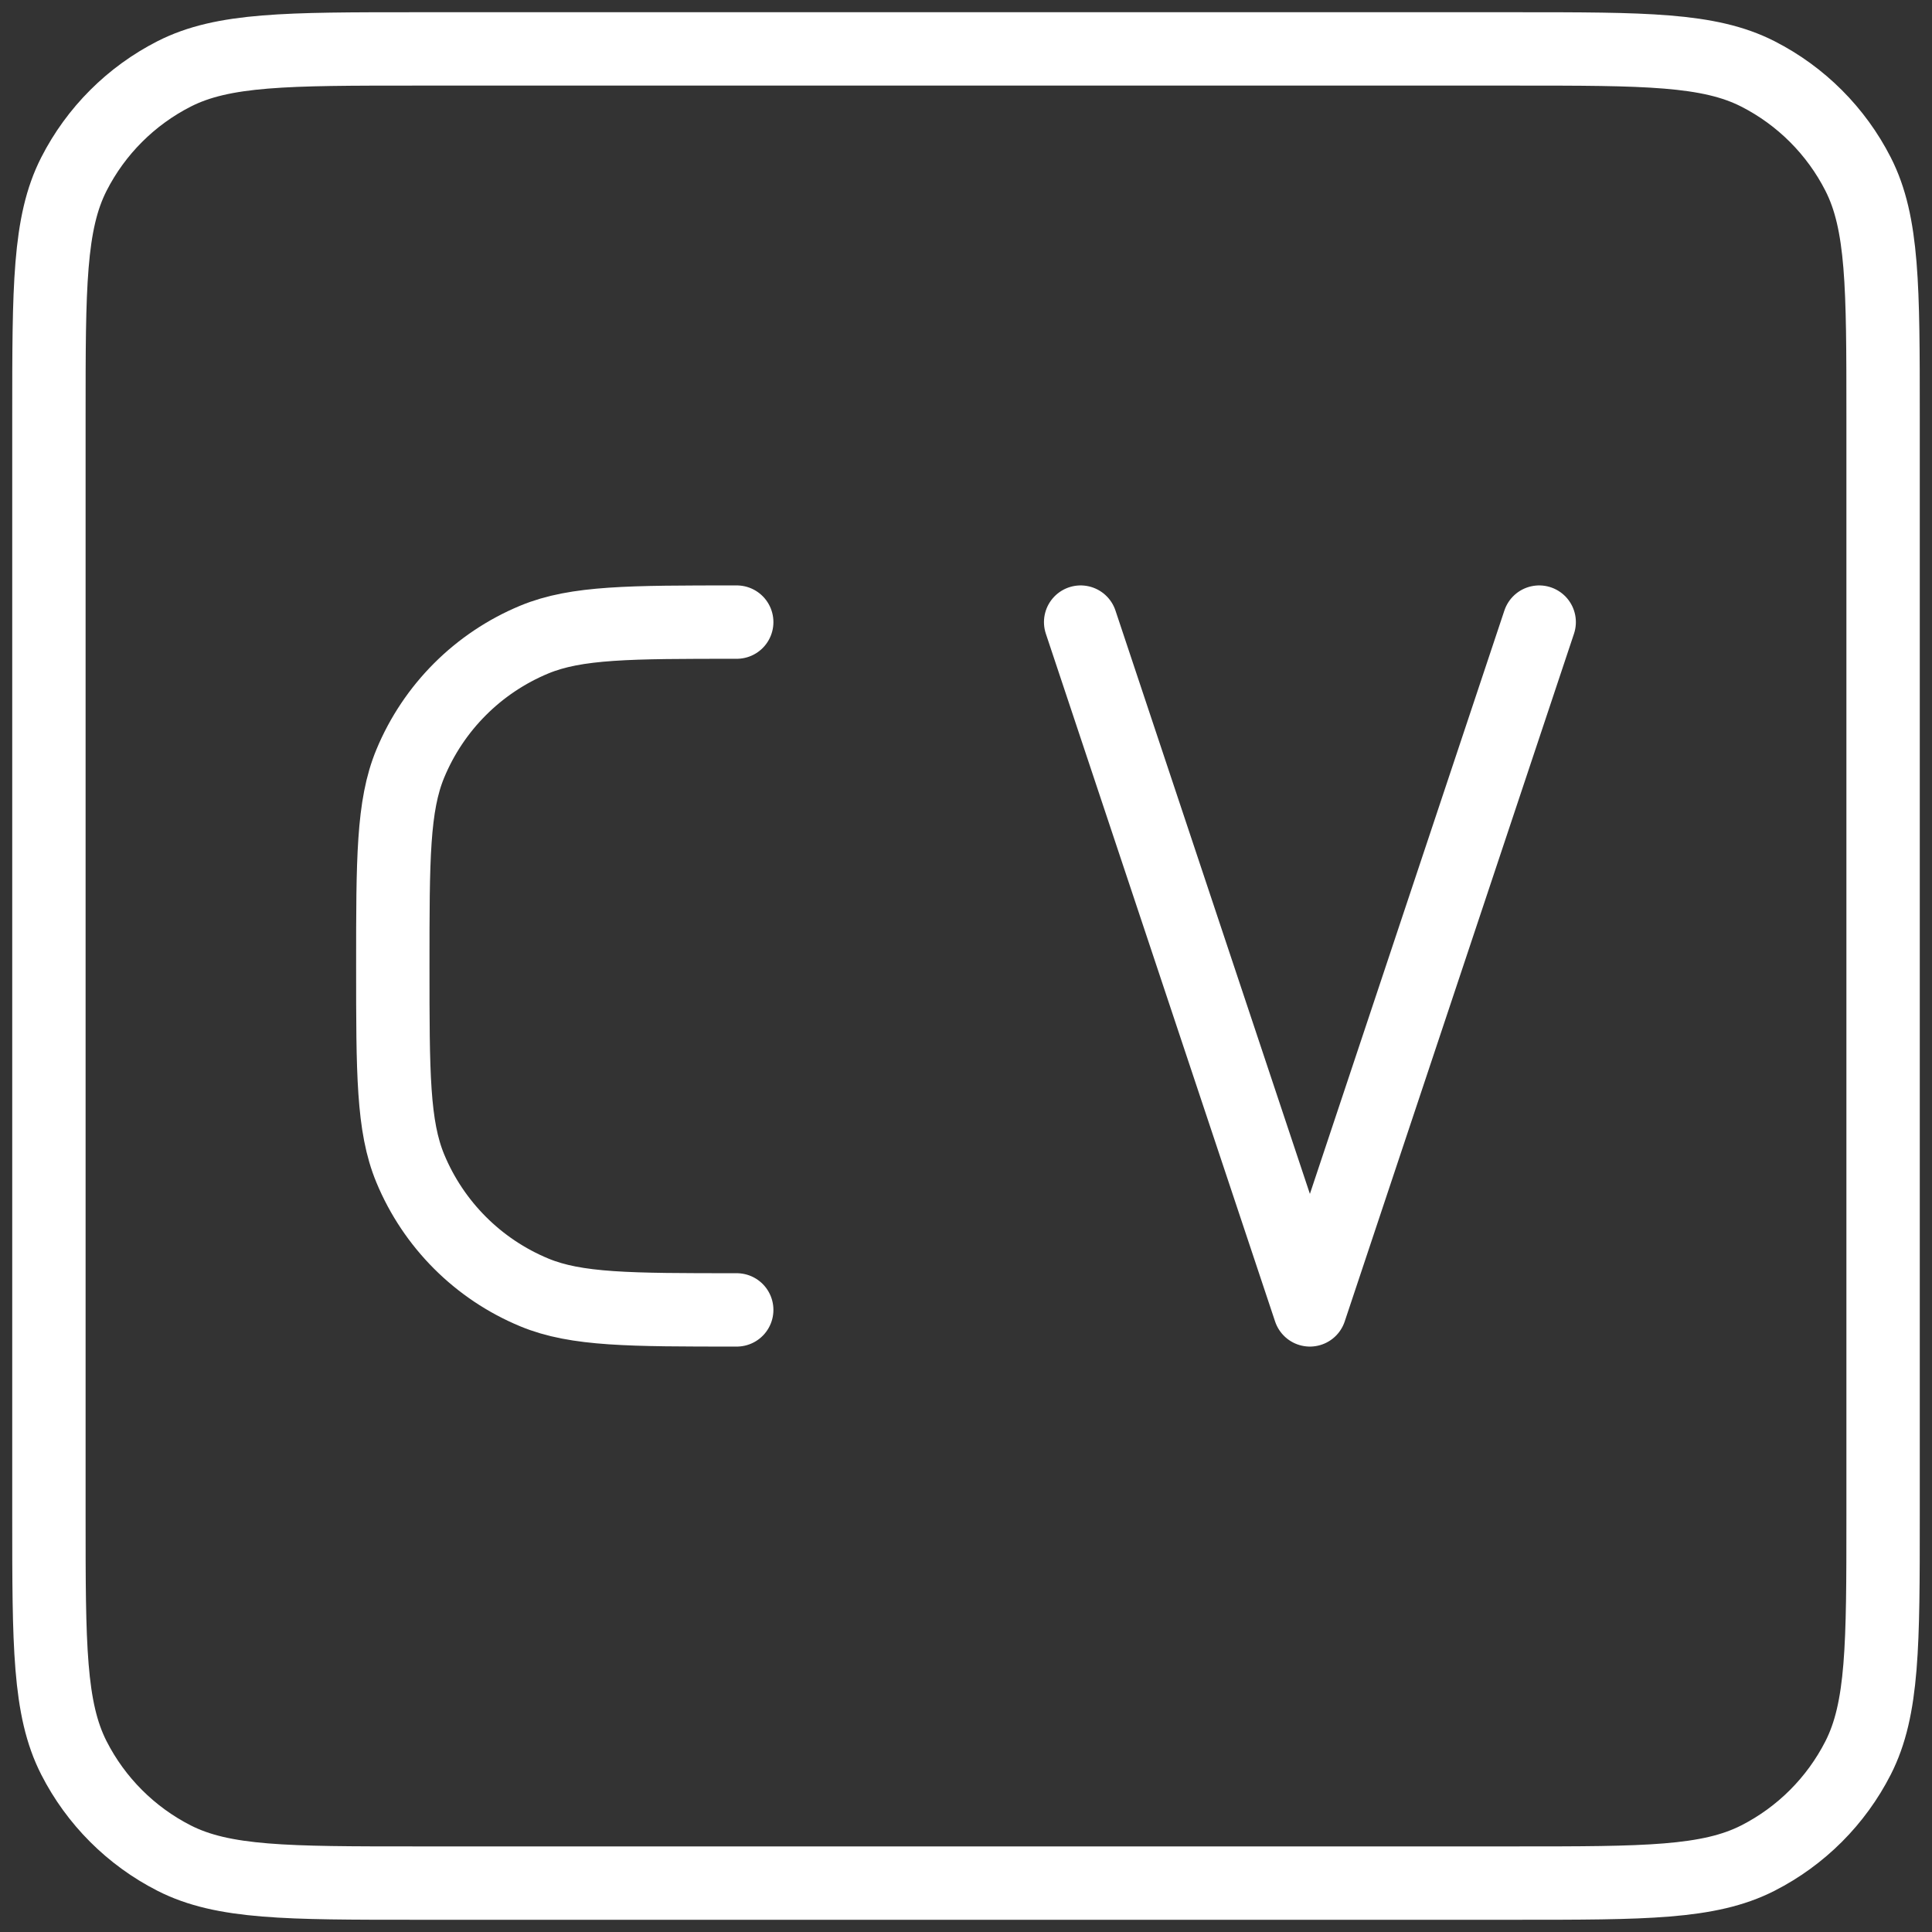<svg width="79" height="79" viewBox="0 0 79 79" fill="none" xmlns="http://www.w3.org/2000/svg">
<rect x="0" y="0" width="79" height="79" fill="#333333" stroke="none"/>
<path d="M44.188 25.438L53.562 53.562L62.938 25.438M30.125 53.562C25.757 53.562 23.573 53.562 21.85 52.849C19.553 51.898 17.728 50.072 16.776 47.775C16.062 46.052 16.062 43.868 16.062 39.5C16.062 35.132 16.062 32.948 16.776 31.225C17.728 28.928 19.553 27.103 21.85 26.151C23.573 25.438 25.757 25.438 30.125 25.438M17 77H62C67.251 77 69.876 77 71.881 75.978C73.645 75.079 75.079 73.645 75.978 71.881C77 69.876 77 67.251 77 62V17C77 11.749 77 9.124 75.978 7.119C75.079 5.355 73.645 3.921 71.881 3.022C69.876 2 67.251 2 62 2H17C11.749 2 9.124 2 7.119 3.022C5.355 3.921 3.921 5.355 3.022 7.119C2 9.124 2 11.749 2 17V62C2 67.251 2 69.876 3.022 71.881C3.921 73.645 5.355 75.079 7.119 75.978C9.124 77 11.749 77 17 77Z" stroke="white" stroke-width="3" stroke-linecap="round" stroke-linejoin="round"/>
</svg>
